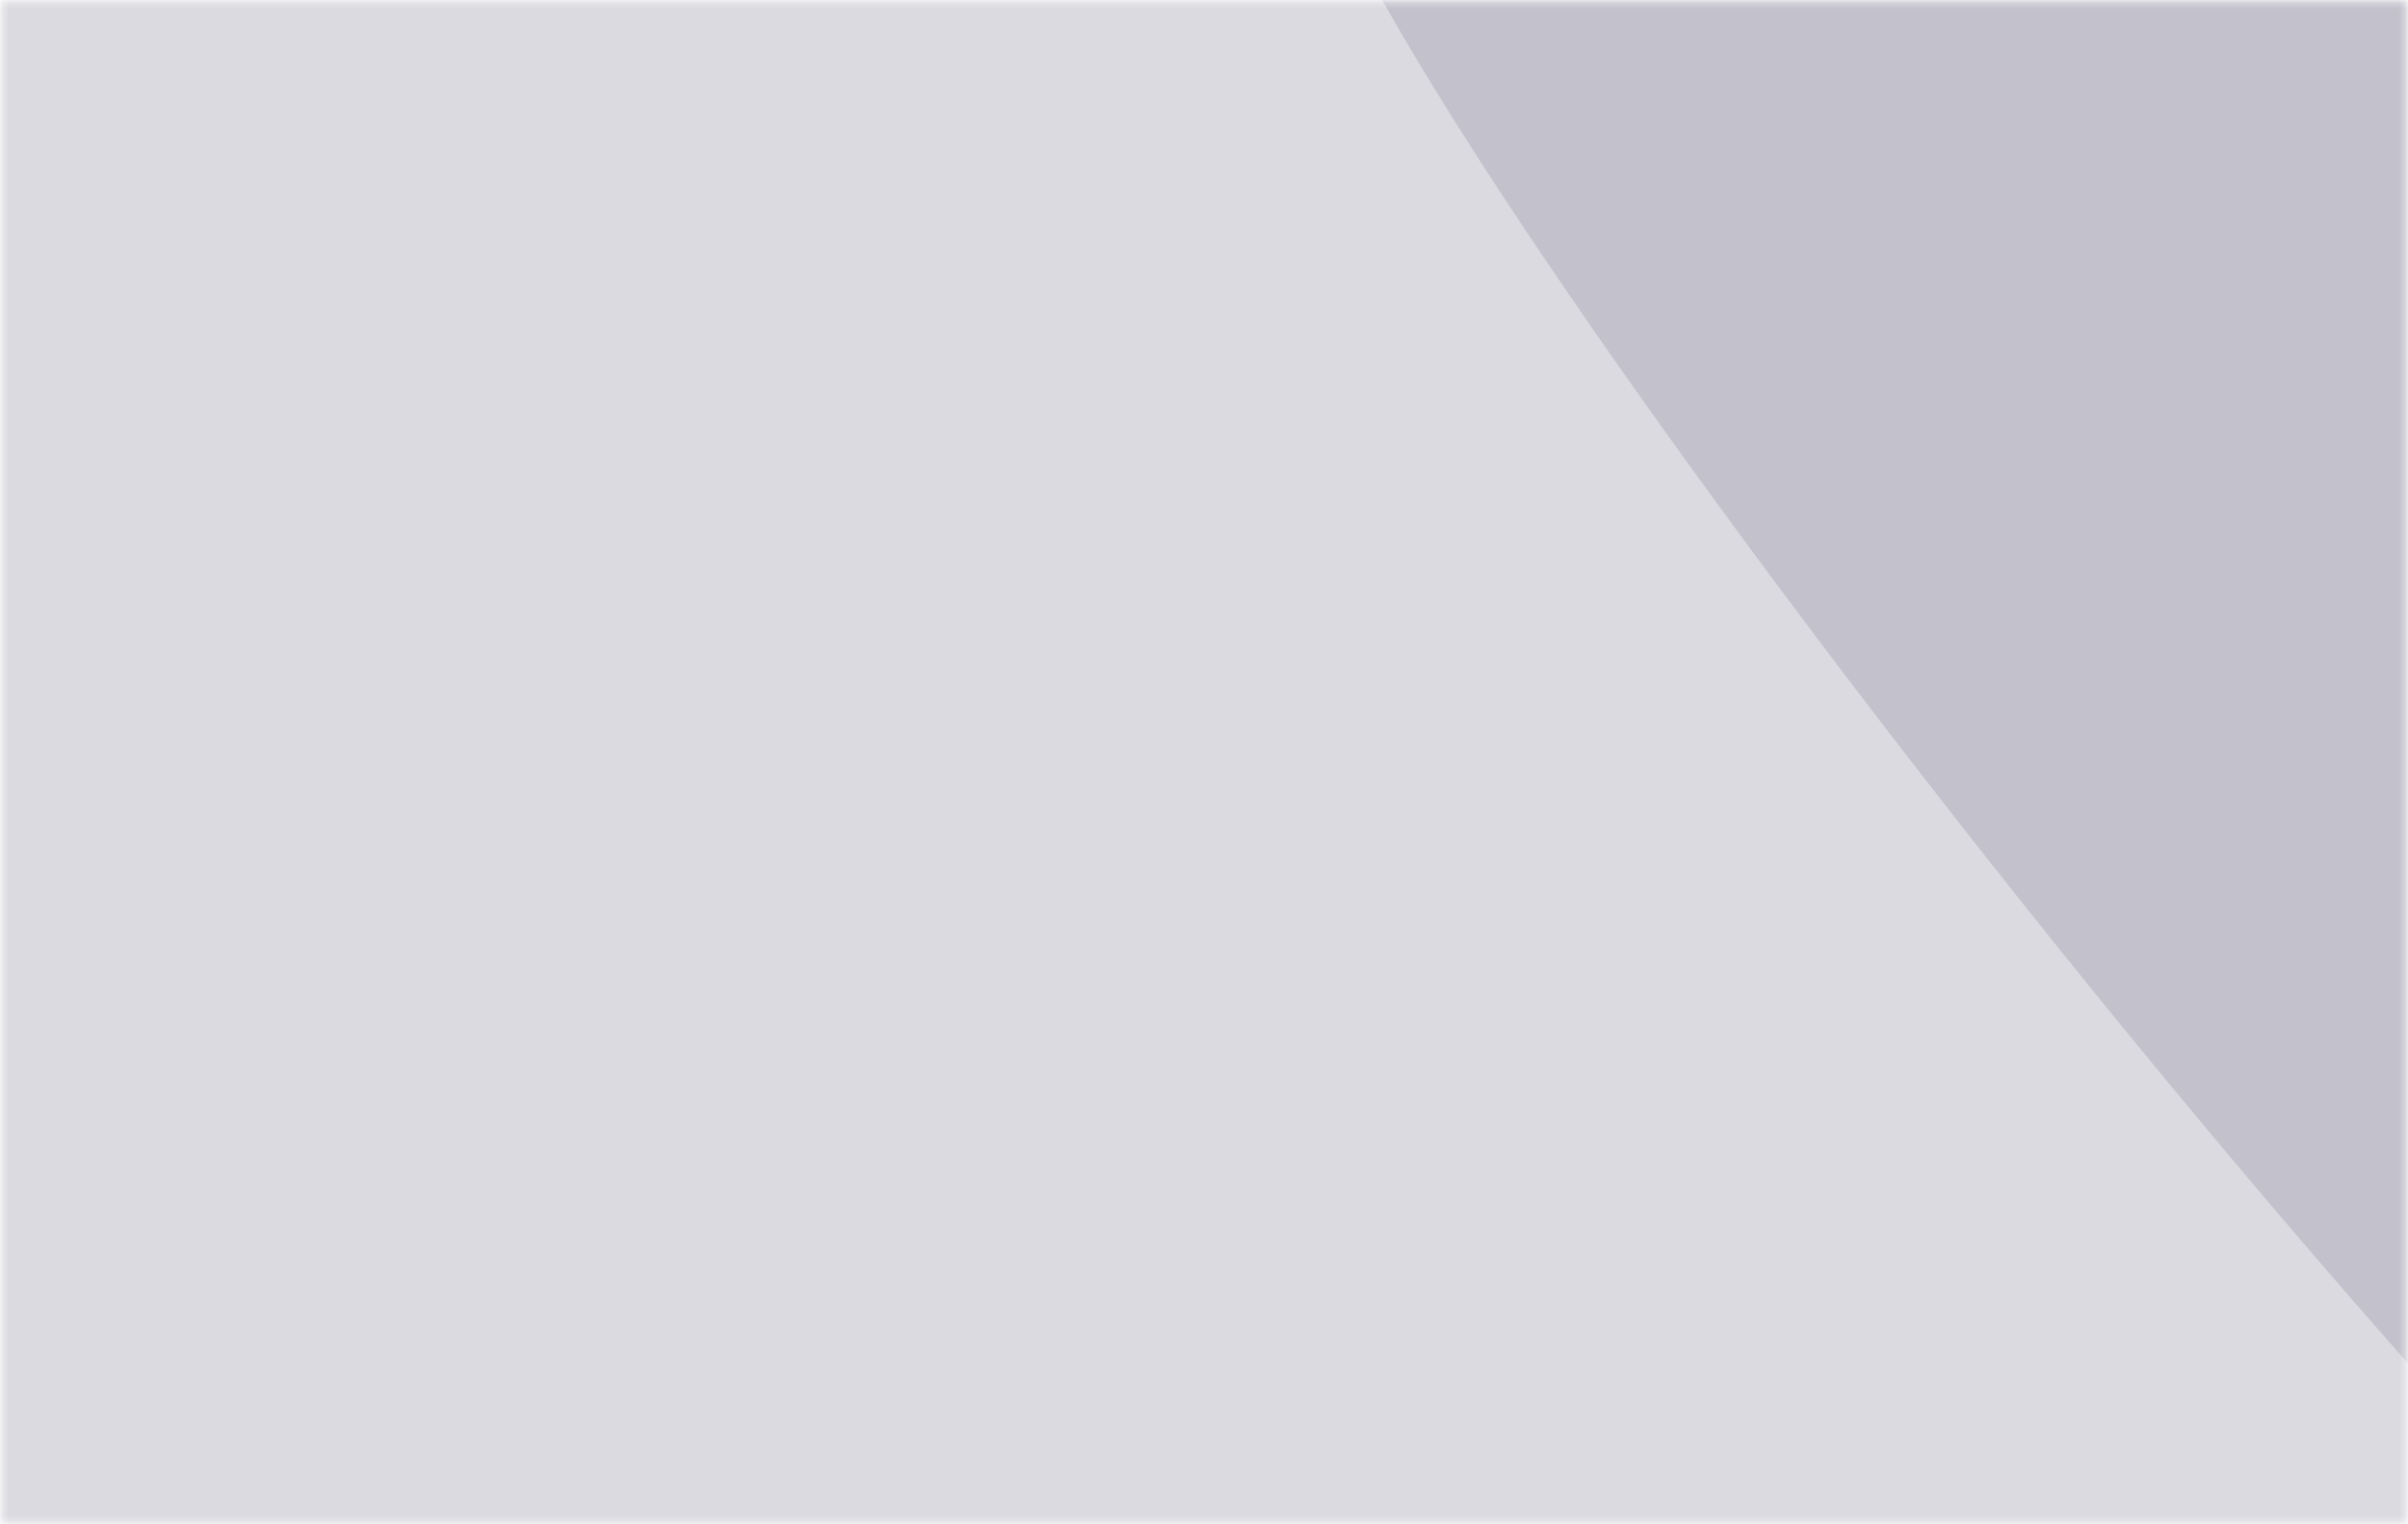 <svg width="395" height="250" viewBox="0 0 395 250" fill="none" xmlns="http://www.w3.org/2000/svg">
<mask id="mask0" style="mask-type:alpha" maskUnits="userSpaceOnUse" x="0" y="0" width="395" height="250">
<path d="M1.299 1.25H393.701V248.75H1.299V1.25Z" fill="#F8F7F9" stroke="#B1A6F1" stroke-width="2"/>
</mask>
<g mask="url(#mask0)">
<path d="M31.305 740.033L227.387 642.819C233.607 639.588 283.225 615.205 431.938 543.526C580.65 471.848 573.408 368.657 551.197 326.021C538.703 300.781 512.107 247.423 505.674 235.905C499.241 224.389 510.647 213.201 517.154 209.046C584.188 169.581 651.651 113.642 632.264 70.314C555.188 -101.939 509.764 -205.021 471.999 -259.697C434.235 -314.375 391.171 -296.649 378.969 -292.631C369.208 -289.419 294.709 -248.087 258.68 -227.824L244.608 -253.017C238.173 -264.535 225.37 -261.597 219.771 -258.69C5.747 -149.06 -429.766 74.079 -459.623 89.588C-489.48 105.098 -487.659 122.725 -483.015 129.6C-425.336 234.296 -288.696 480.926 -203.571 629.873C-118.446 778.819 -11.518 765.374 31.305 740.033Z" fill="#DBDAE0"/>
<path d="M260.456 -365.911C391.572 -426.118 478.463 -339.924 503.238 -294.312C519.754 -340.454 620.5 -399.985 708.034 -373.866C894.661 -318.179 853.773 -144.581 836.856 -108.157C788.822 -4.737 561.043 306.054 524.708 329.389C488.375 352.725 273.67 87.546 224.124 -4.737C174.576 -97.02 83.739 -284.766 260.456 -365.911Z" fill="#C3C1CB"/>
</g>
</svg>

